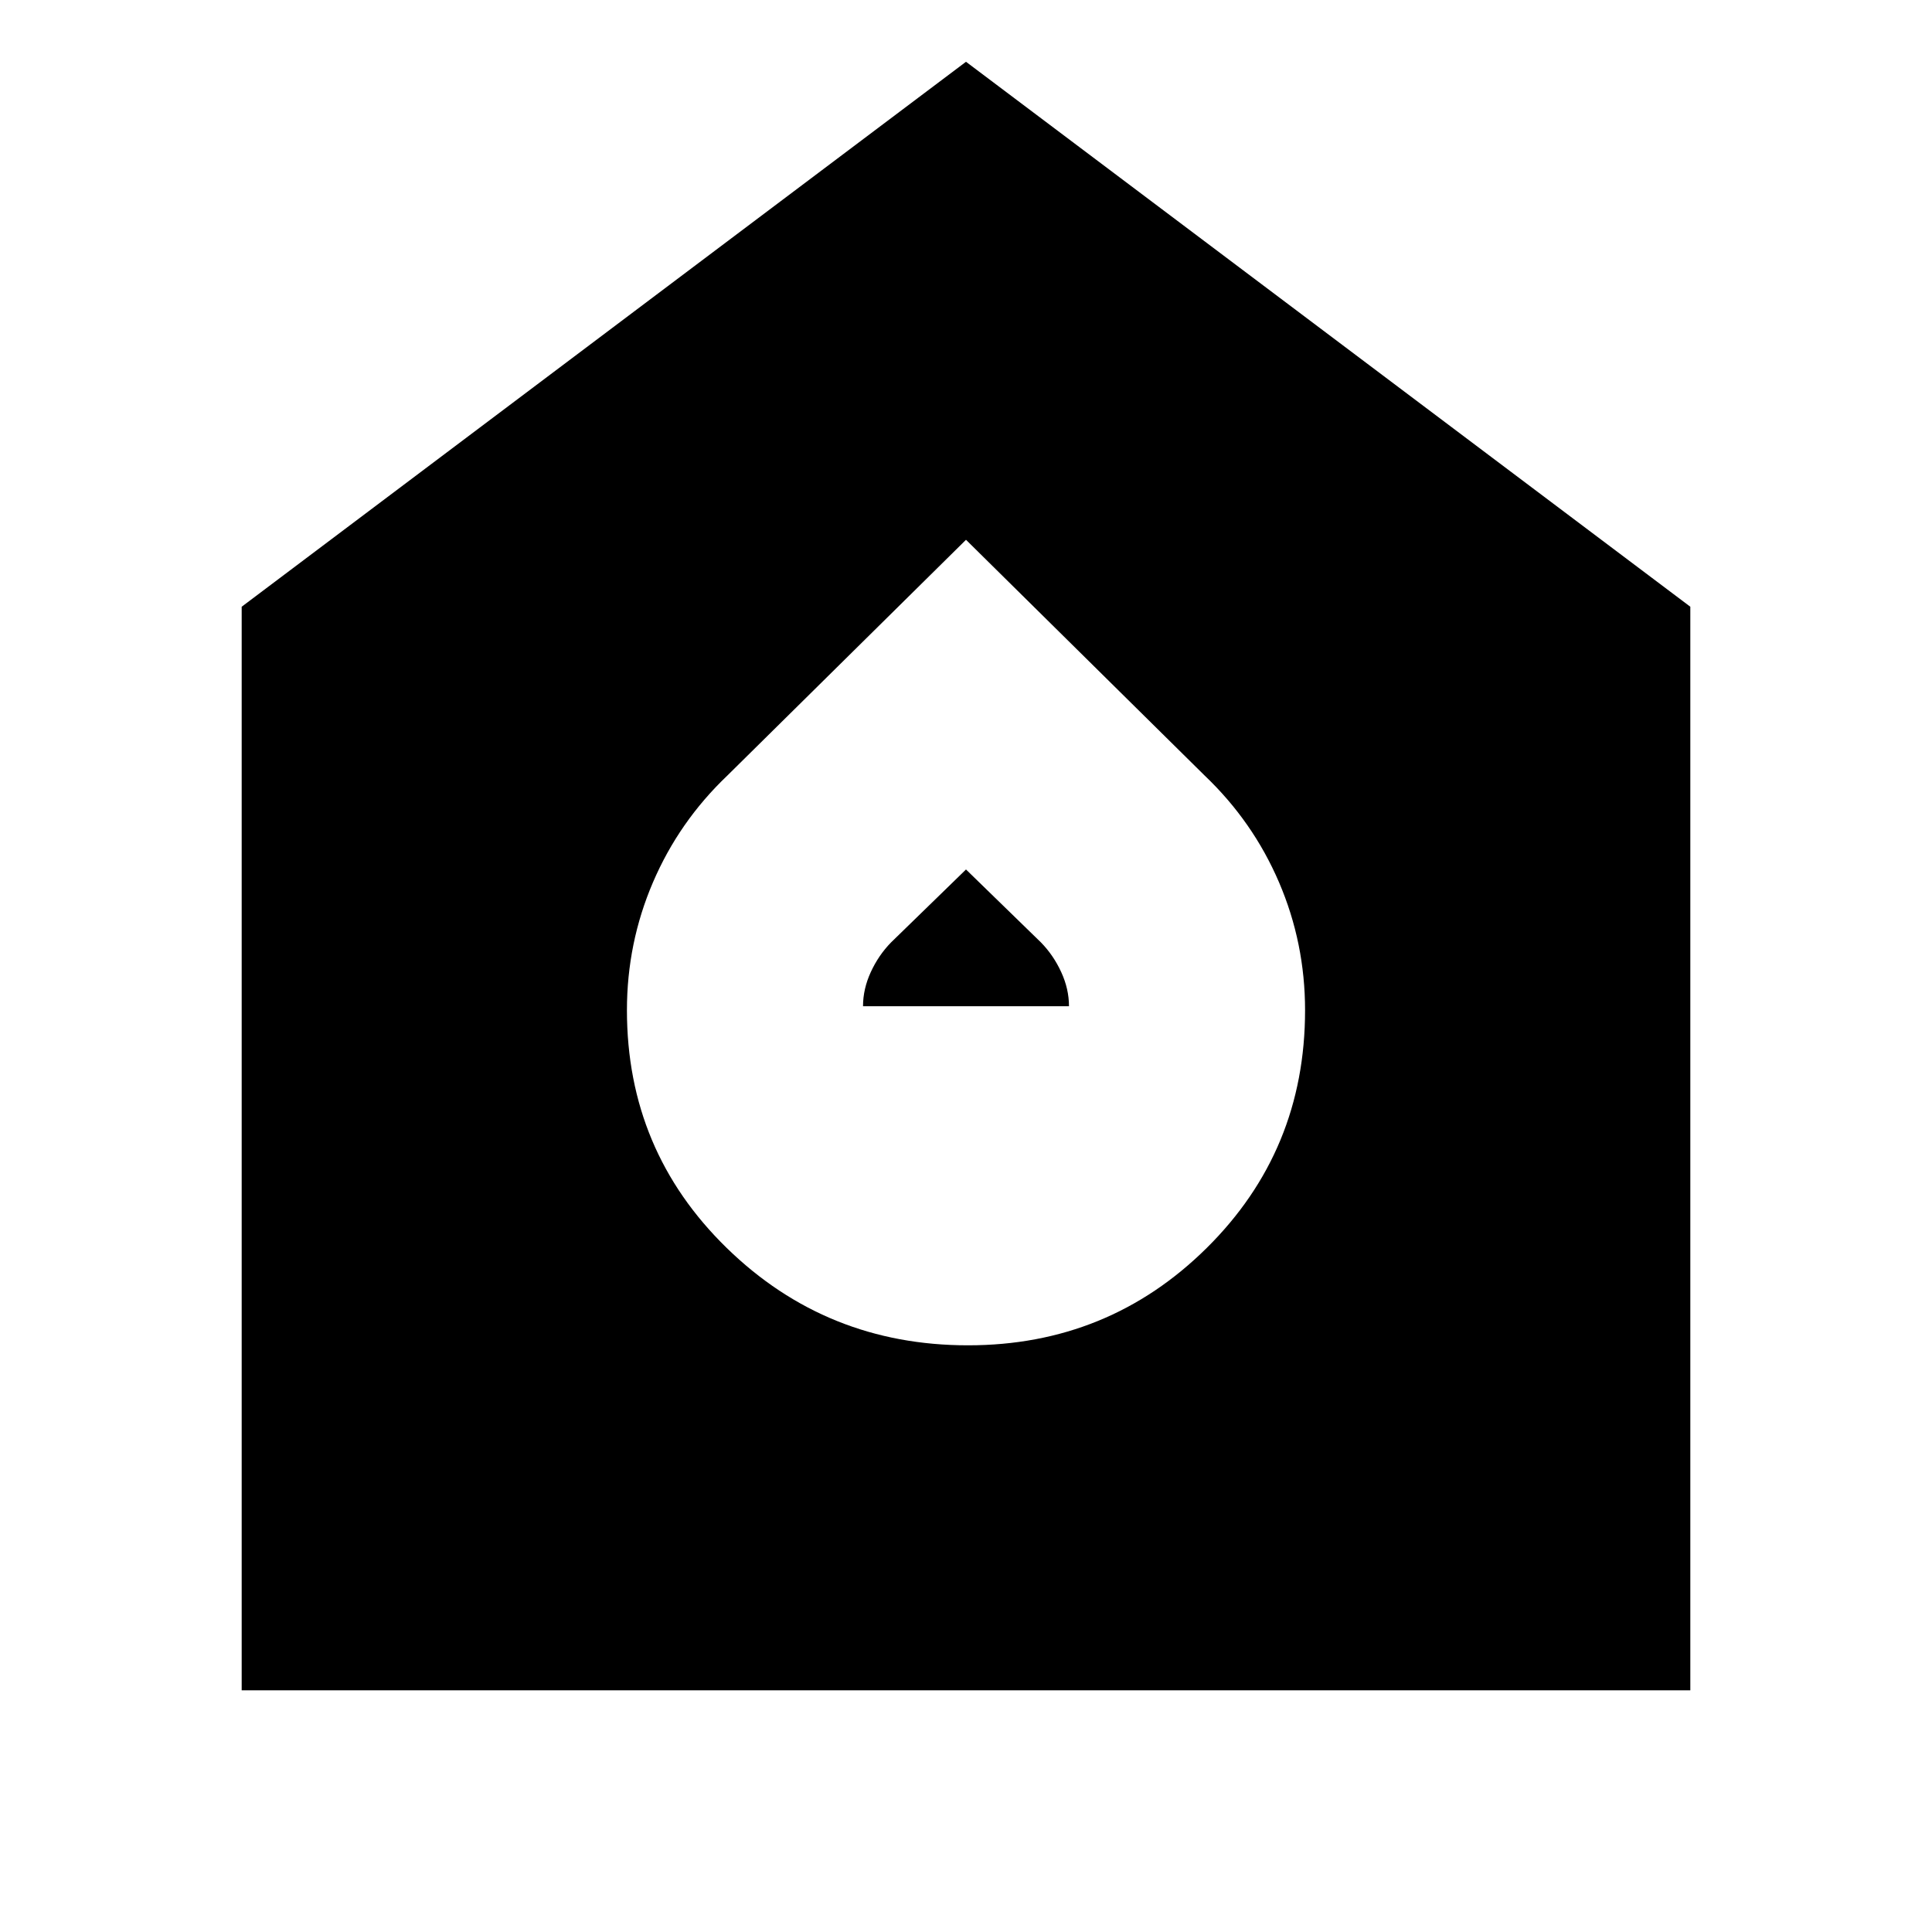 <svg xmlns="http://www.w3.org/2000/svg" height="24" viewBox="0 -960 960 960" width="24"><path d="M481-291.52q69.74 0 118.61-48.37 48.87-48.37 48.87-118.11 0-33.43-12.94-63.59-12.93-30.15-36.93-53.02L480-691.78 361.39-574.61q-24 22.87-36.93 53.02-12.94 30.16-12.94 63.59 0 69.74 49.59 118.11Q410.7-291.52 481-291.52ZM428.83-460q0-8.61 3.87-17t10.04-14.7L480-527.96l37.26 36.26q6.17 6.31 10.04 14.7 3.87 8.39 3.87 17H428.83ZM120.09-120.09v-538.43L480-929.3l359.91 270.78v538.43H120.09Z"/></svg>